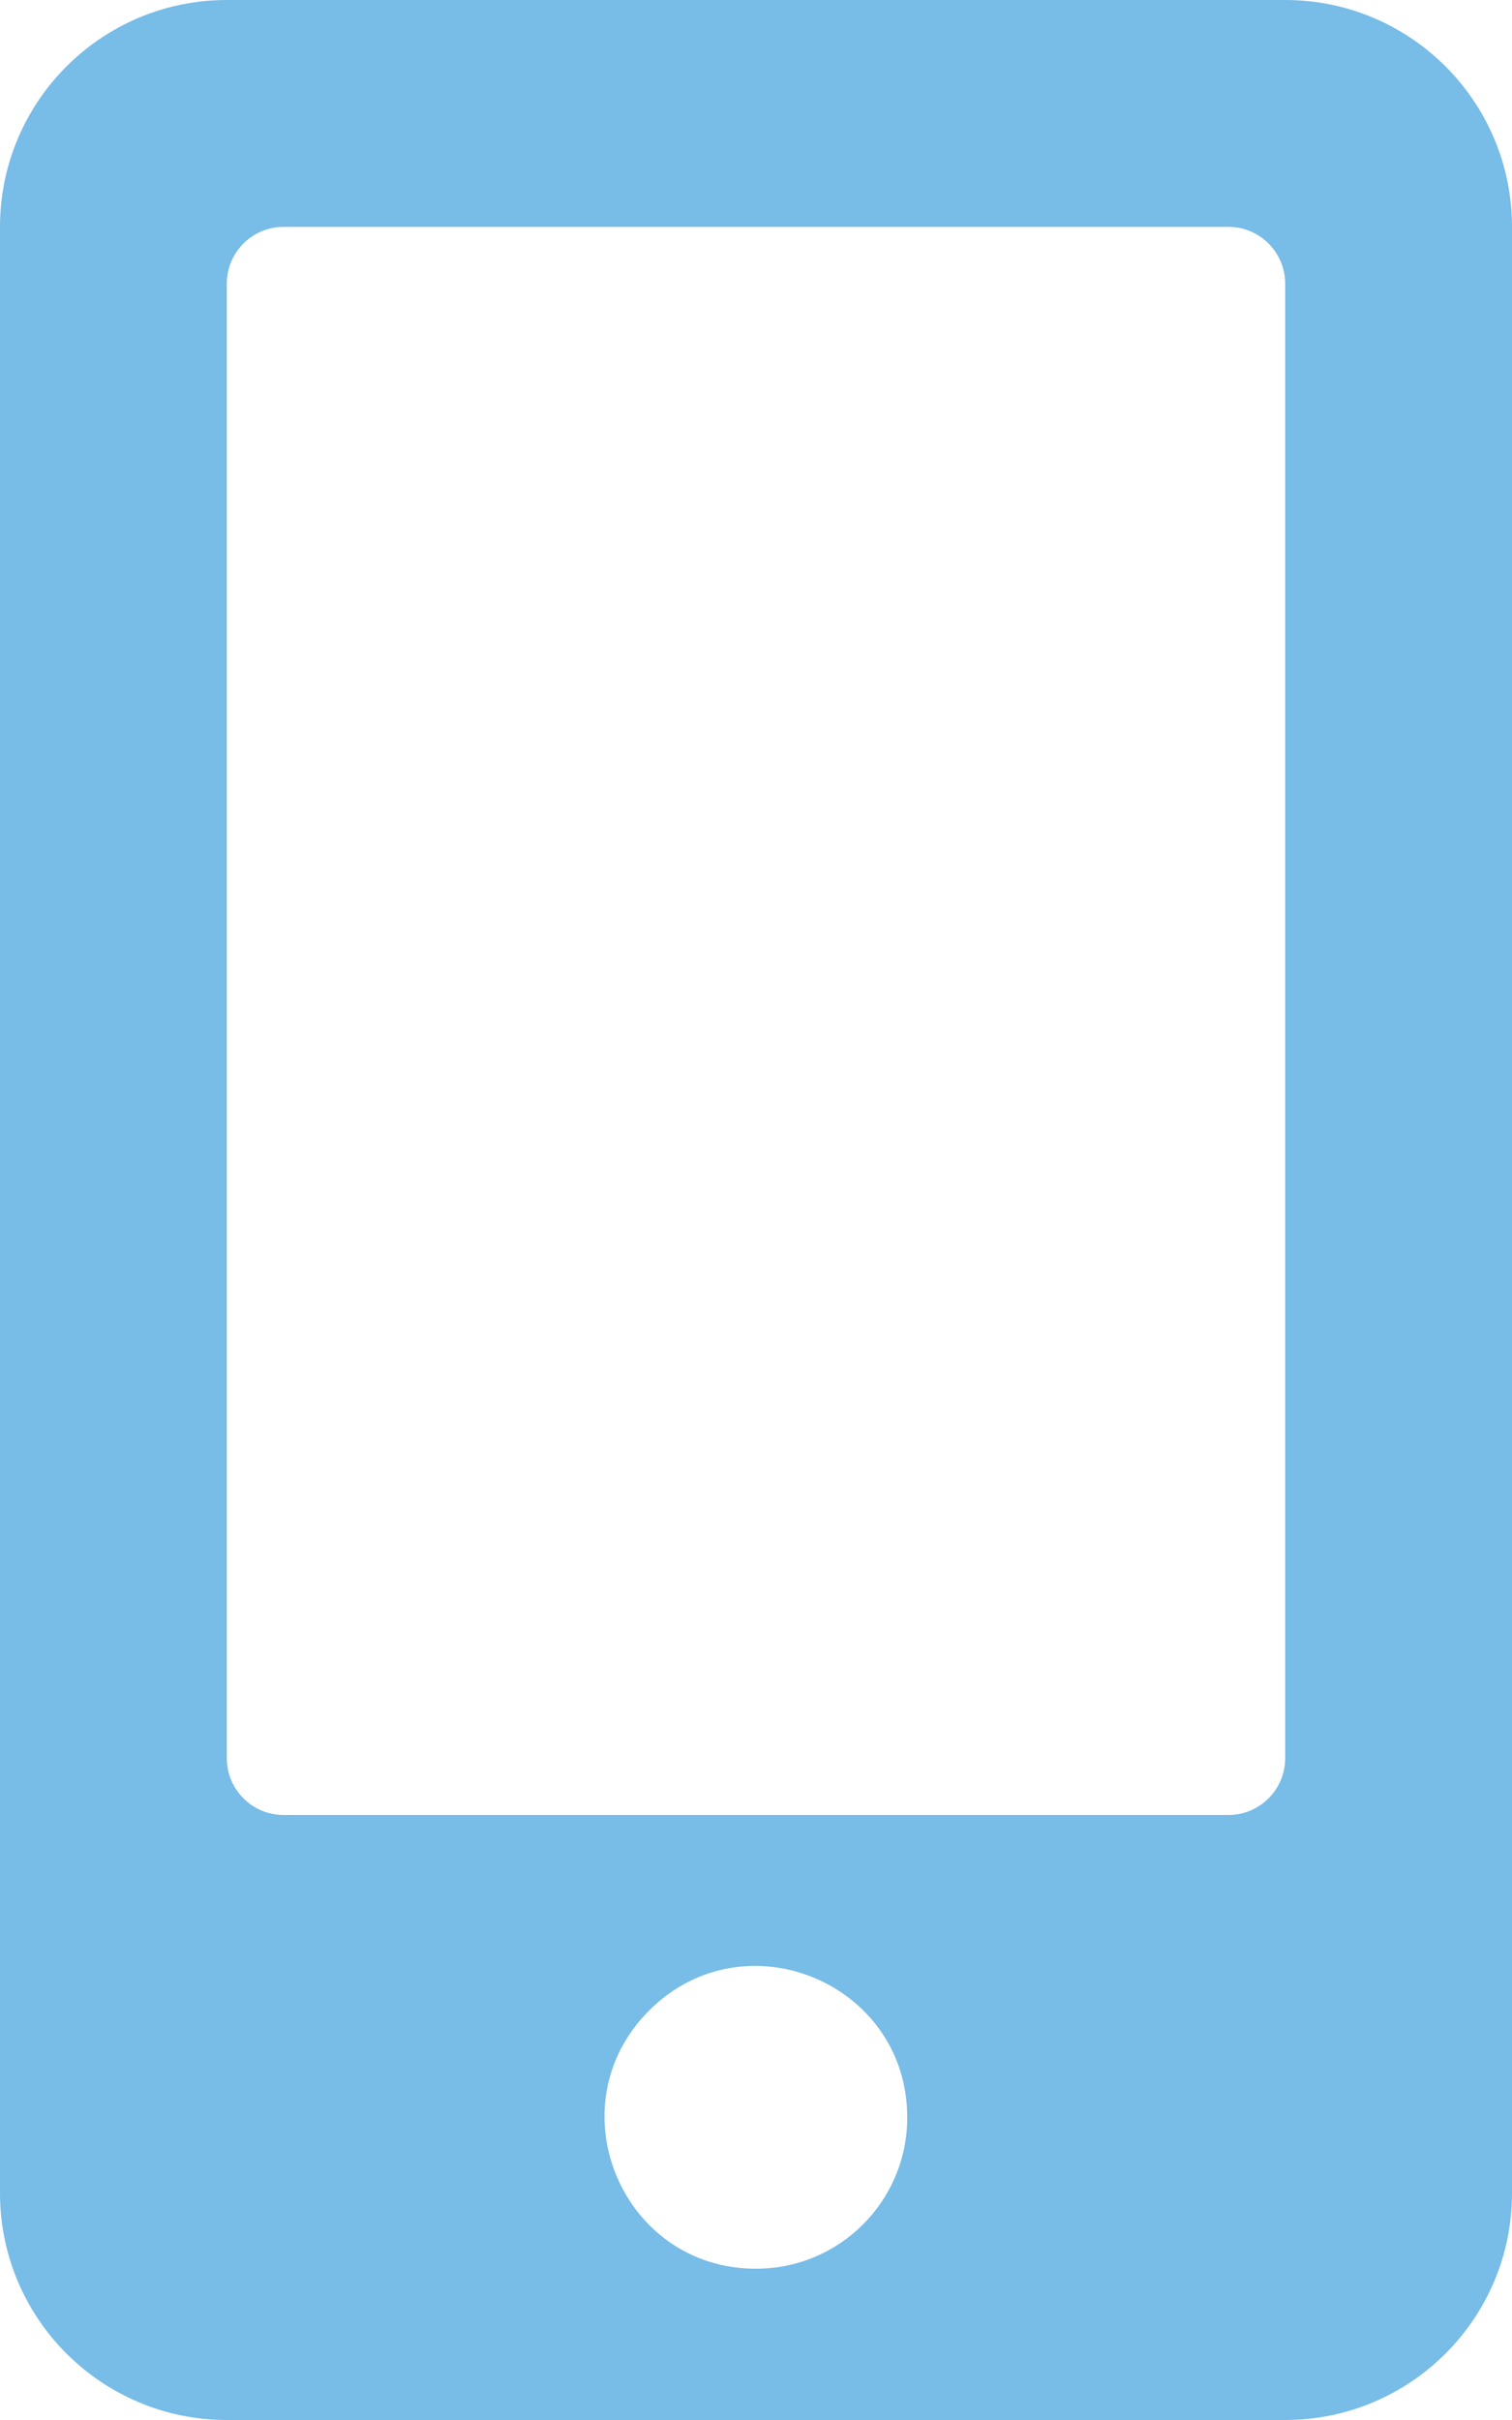 <?xml version="1.0" encoding="UTF-8"?>
<svg width="37.5" height="60" version="1.1" viewBox="0 0 37.5 60" xmlns="http://www.w3.org/2000/svg">
 <defs>
  <style>.a{fill:#78bce8;}</style>
 </defs>
 <path d="m31.875 0h-26.25c-3.106 5.521e-4 -5.624 2.519-5.625 5.625v48.75c5.521e-4 3.106 2.519 5.624 5.625 5.625h26.25c3.106-5.52e-4 5.624-2.519 5.625-5.625v-48.75c-5.52e-4 -3.106-2.519-5.624-5.625-5.625zm-13.125 56.25c-3.341 0-5.014-4.039-2.651-6.402s6.402-0.69 6.402 2.651c0.002 2.072-1.678 3.752-3.75 3.75zm13.125-12.656c-0.002 0.776-0.63 1.404-1.406 1.406h-23.438c-0.776-0.002-1.404-0.63-1.406-1.406v-36.563c0.002-0.776 0.63-1.404 1.406-1.406h23.438c0.776 0.002 1.404 0.63 1.406 1.406z" color="#000000" color-rendering="auto" dominant-baseline="auto" fill="#78bce8" image-rendering="auto" shape-rendering="auto" solid-color="#000000" stop-color="#000000" style="font-feature-settings:normal;font-variant-alternates:normal;font-variant-caps:normal;font-variant-east-asian:normal;font-variant-ligatures:normal;font-variant-numeric:normal;font-variant-position:normal;font-variation-settings:normal;inline-size:0;isolation:auto;mix-blend-mode:normal;shape-margin:0;shape-padding:0;text-decoration-color:#000000;text-decoration-line:none;text-decoration-style:solid;text-indent:0;text-orientation:mixed;text-transform:none;white-space:normal"/>
</svg>
